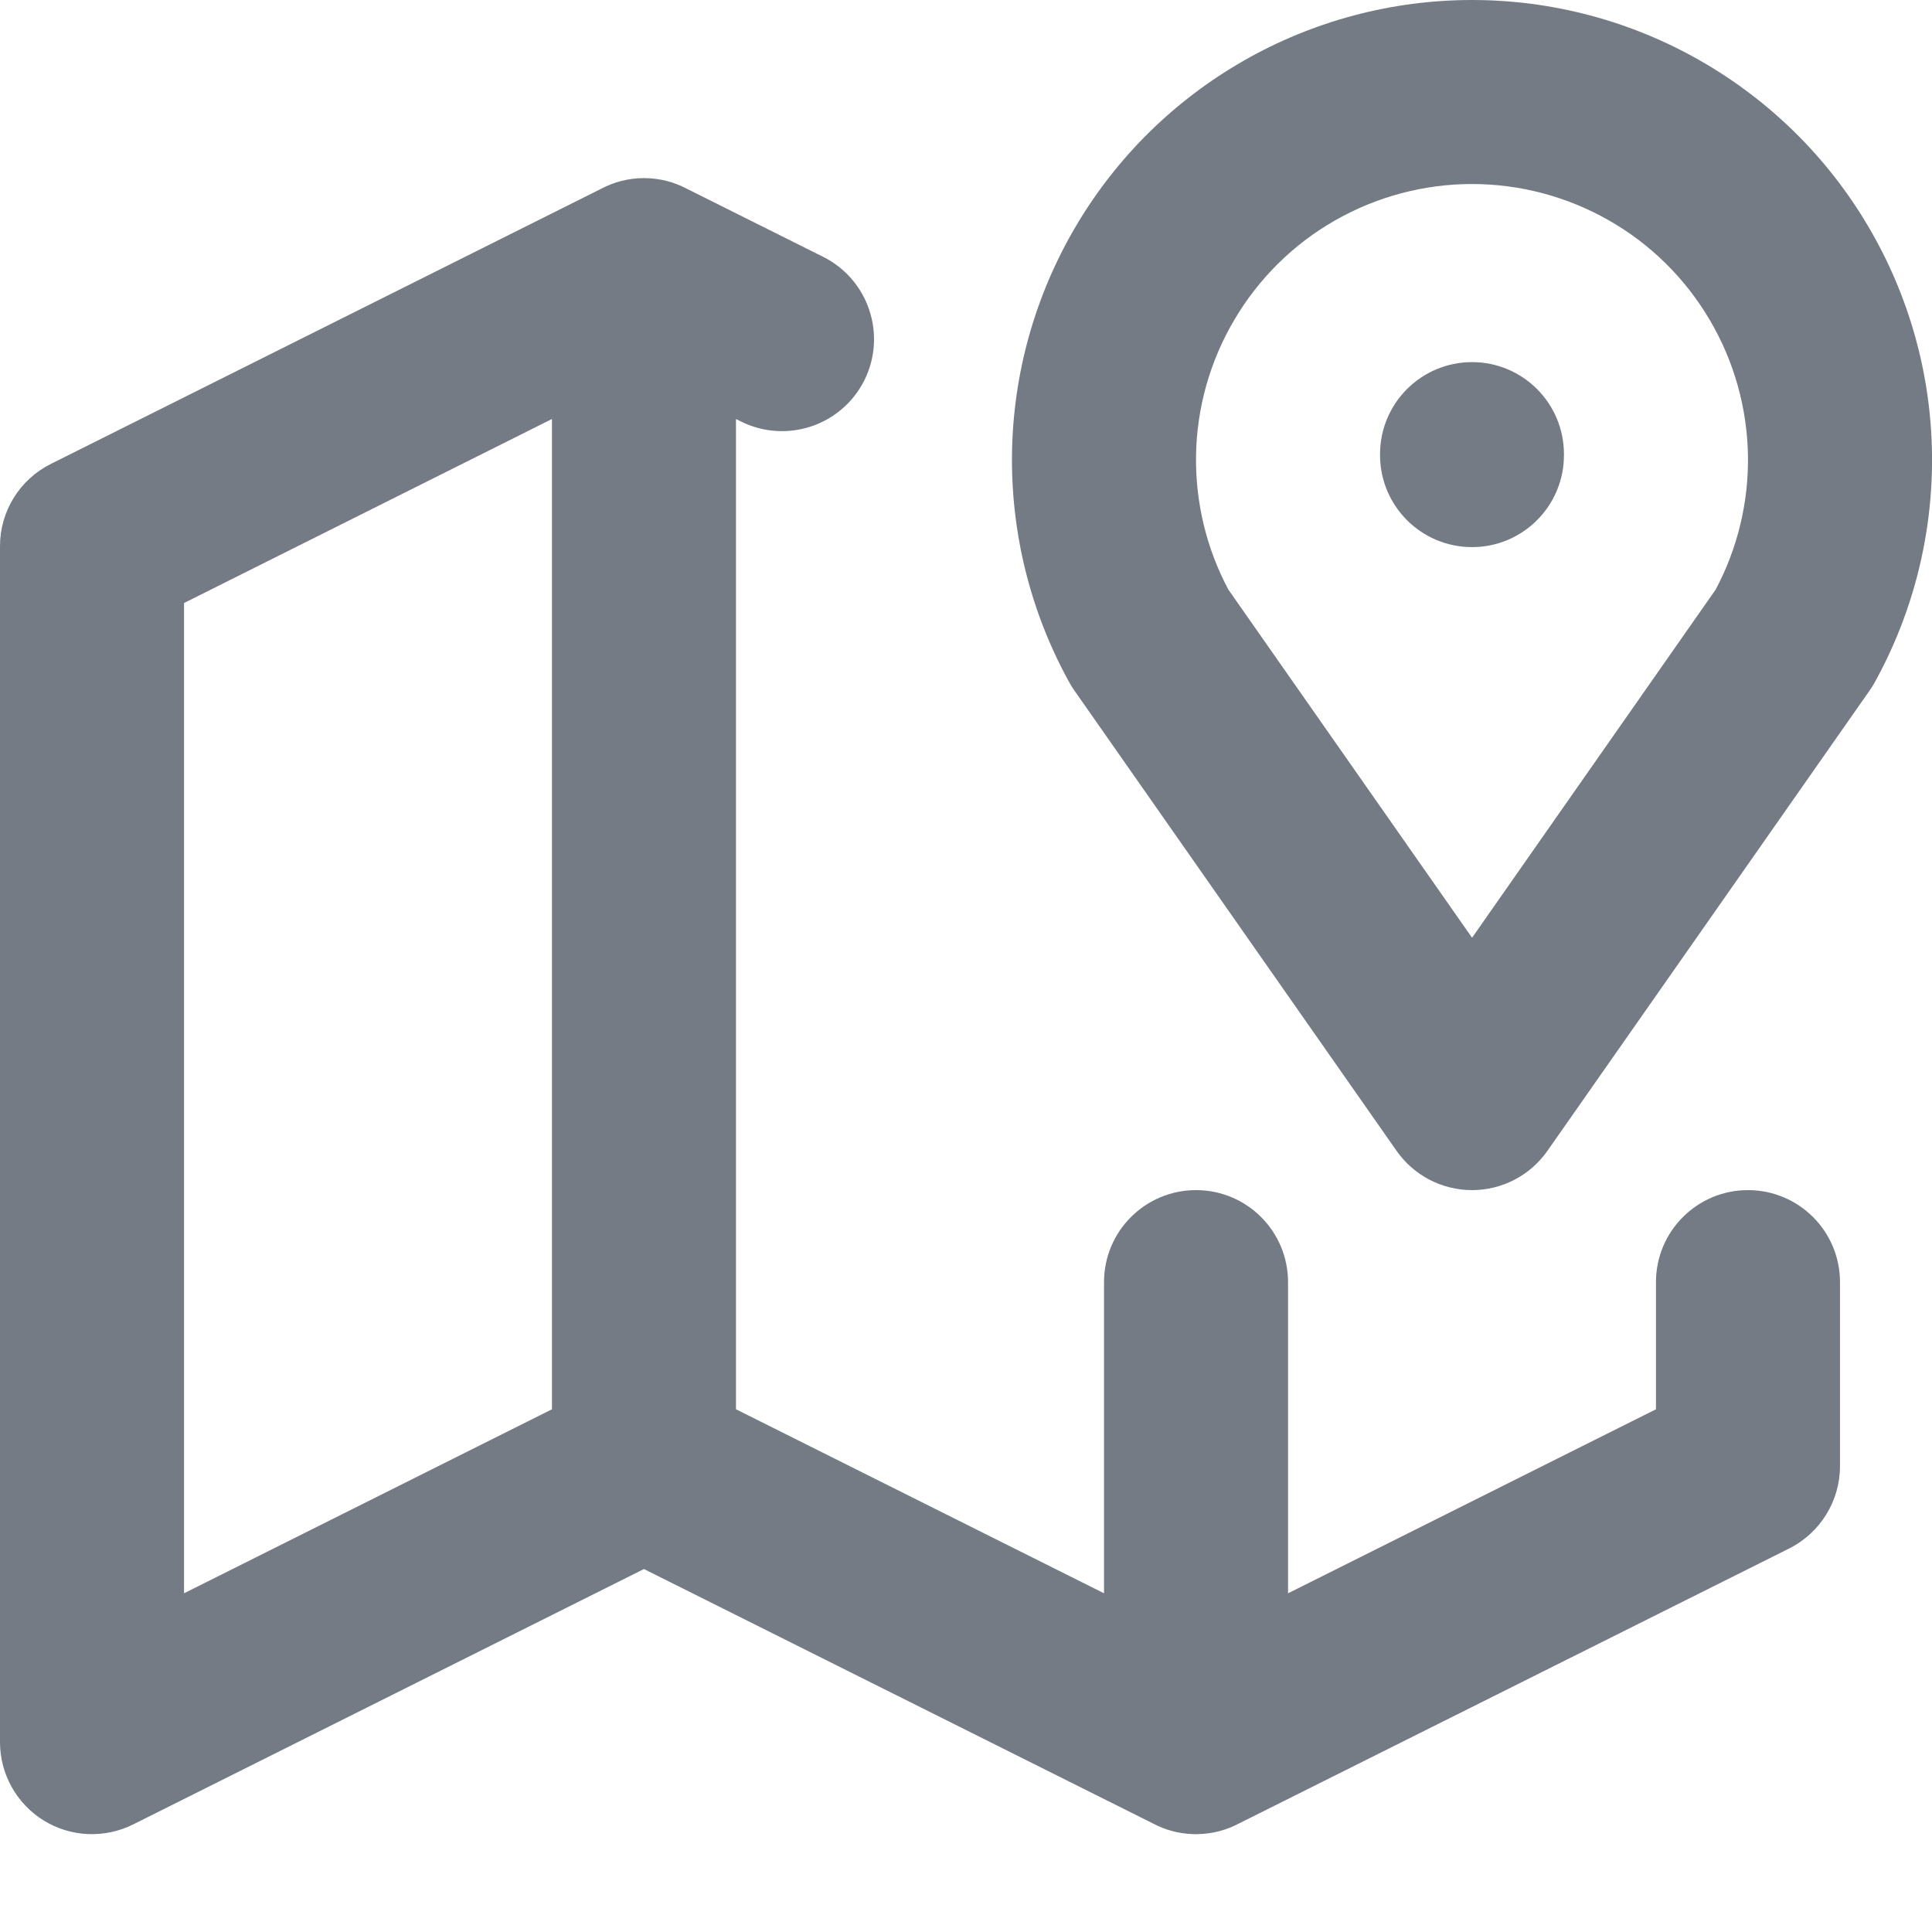<svg width="16" height="16" viewBox="0 0 16 16" fill="none" xmlns="http://www.w3.org/2000/svg">
<path d="M12.191 2.999C12.611 2.999 12.952 3.34 12.952 3.761V3.769C12.952 4.19 12.611 4.531 12.191 4.531C11.77 4.531 11.429 4.19 11.429 3.769V3.761C11.429 3.34 11.77 2.999 12.191 2.999Z" fill="#747B85"/>
<path fill-rule="evenodd" clip-rule="evenodd" d="M10.301 0.502C10.876 0.173 11.528 0 12.191 0C12.853 0 13.505 0.173 14.08 0.502C14.656 0.831 15.136 1.304 15.472 1.875C15.809 2.446 15.991 3.095 16 3.757C16.009 4.42 15.845 5.074 15.524 5.654C15.511 5.677 15.497 5.7 15.481 5.722L12.815 9.531C12.672 9.735 12.439 9.856 12.191 9.856C11.942 9.856 11.709 9.735 11.566 9.531L8.9 5.722C8.884 5.7 8.87 5.677 8.857 5.654C8.536 5.074 8.372 4.42 8.381 3.757C8.39 3.095 8.572 2.446 8.909 1.875C9.245 1.304 9.725 0.831 10.301 0.502ZM12.191 1.524C11.793 1.524 11.402 1.628 11.057 1.825C10.711 2.022 10.424 2.306 10.222 2.649C10.02 2.991 9.91 3.381 9.905 3.778C9.9 4.163 9.992 4.544 10.173 4.883L12.191 7.766L14.208 4.883C14.389 4.544 14.481 4.163 14.476 3.778C14.47 3.381 14.361 2.991 14.159 2.649C13.957 2.306 13.67 2.022 13.324 1.825C12.979 1.628 12.588 1.524 12.191 1.524Z" fill="#747B85"/>
<path fill-rule="evenodd" clip-rule="evenodd" d="M5.333 1.475C5.461 1.475 5.582 1.507 5.688 1.563L6.817 2.127C7.193 2.315 7.346 2.773 7.158 3.15C6.969 3.526 6.512 3.678 6.135 3.49L6.095 3.47V11.671L9.143 13.195V10.618C9.143 10.197 9.484 9.856 9.905 9.856C10.326 9.856 10.667 10.197 10.667 10.618V13.195L13.714 11.671V10.618C13.714 10.197 14.055 9.856 14.476 9.856C14.897 9.856 15.238 10.197 15.238 10.618V12.142C15.238 12.431 15.075 12.694 14.817 12.824L10.259 15.102C10.159 15.155 10.046 15.186 9.927 15.189C9.919 15.19 9.912 15.19 9.905 15.19C9.895 15.19 9.885 15.19 9.875 15.189C9.758 15.185 9.648 15.154 9.55 15.102L5.333 12.994L1.103 15.109C0.866 15.227 0.586 15.215 0.361 15.076C0.137 14.937 0 14.692 0 14.428V4.523C0 4.234 0.163 3.971 0.421 3.842L4.979 1.563C5.085 1.507 5.205 1.475 5.333 1.475ZM4.571 11.671L1.524 13.195V4.994L4.571 3.47V11.671Z" fill="#747B85"/>
</svg>
